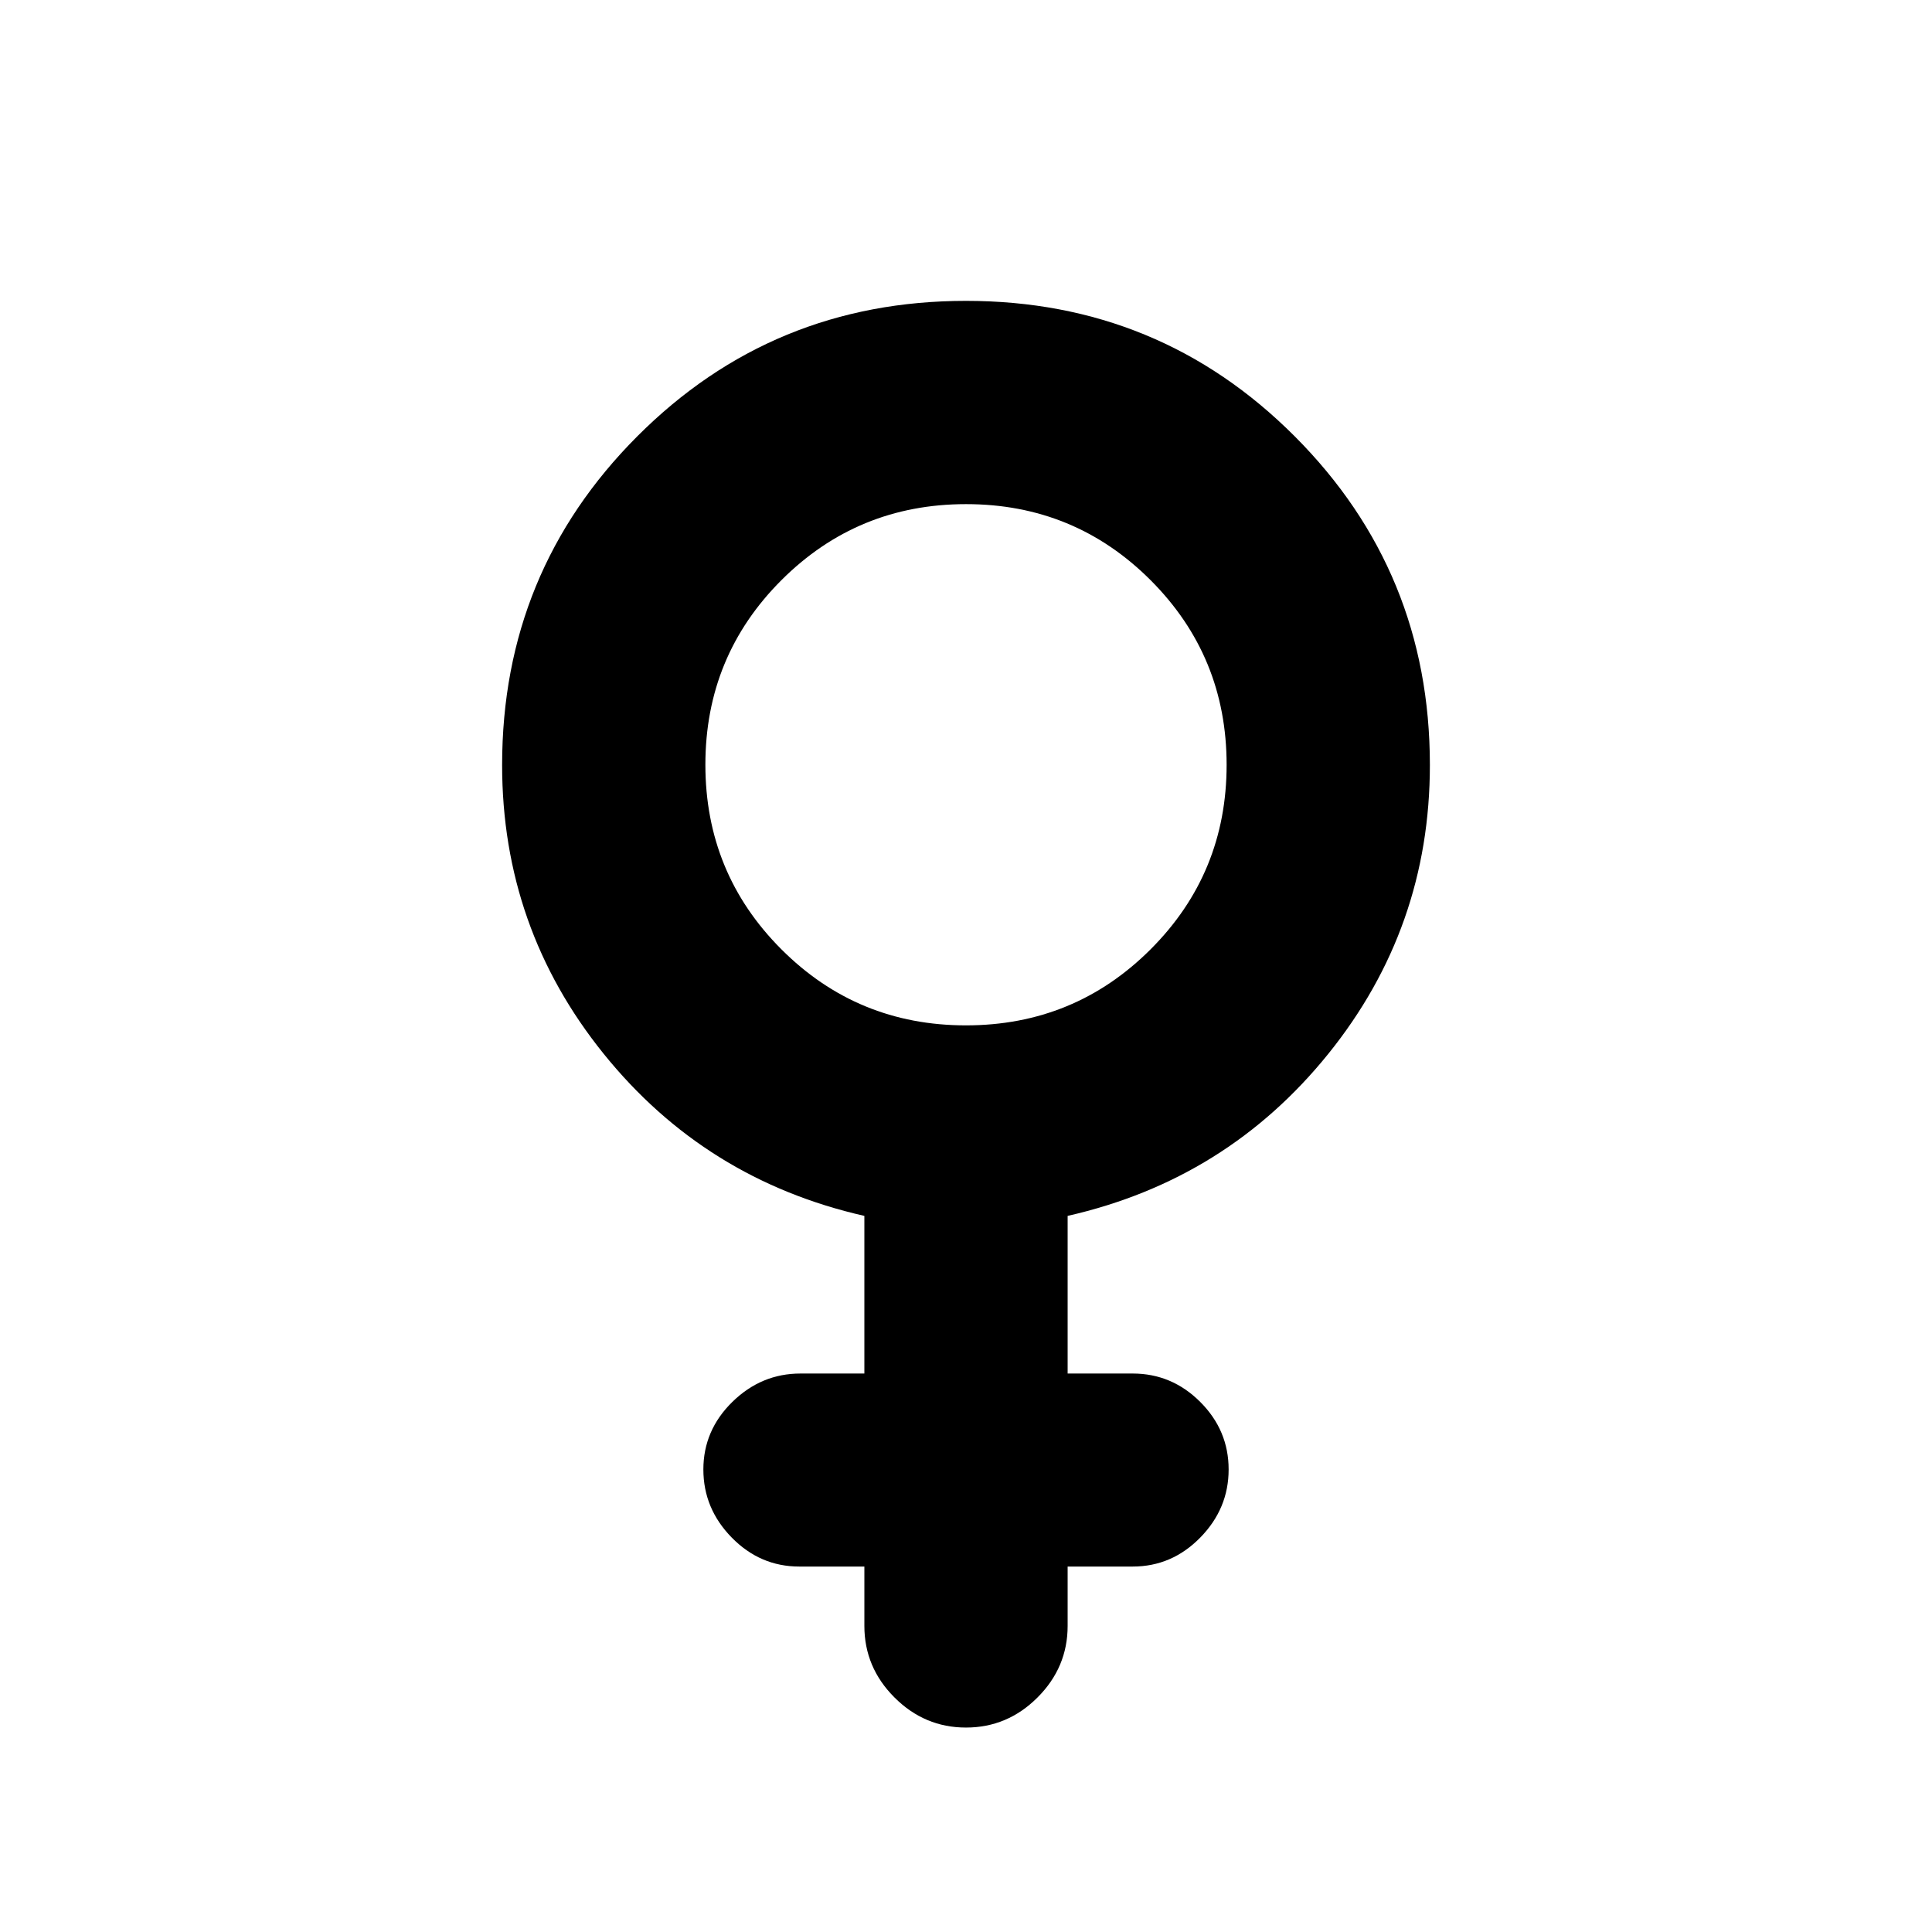 <svg xmlns="http://www.w3.org/2000/svg" height="24" viewBox="0 -960 960 960" width="24"><path d="M429.5-181.59h-32.33q-19.45 0-33.56-14.39-14.11-14.39-14.11-33.85 0-19.45 14.39-33.56 14.39-14.11 33.85-14.11h31.76v-78.33q-79.07-17.95-129.53-80.53-50.47-62.57-50.47-143.51 0-96.03 67.17-163.33 67.18-67.3 163.33-67.3t163.33 67.3q67.17 67.3 67.17 163.33 0 80.94-50.47 143.51-50.46 62.58-129.53 80.53v78.33h32.33q19.45 0 33.56 14.11 14.11 14.11 14.11 33.56 0 19.46-14.11 33.85t-33.56 14.39H530.5v29.5q0 20.59-14.96 35.55-14.95 14.95-35.54 14.95t-35.54-14.95q-14.96-14.96-14.96-35.55v-29.5Zm50.47-268.91q53.94 0 91.74-37.77 37.79-37.77 37.79-91.7 0-53.94-37.77-91.74-37.77-37.79-91.7-37.79-53.94 0-91.74 37.77-37.79 37.77-37.79 91.7 0 53.94 37.77 91.74 37.77 37.79 91.7 37.79Z"/></svg>